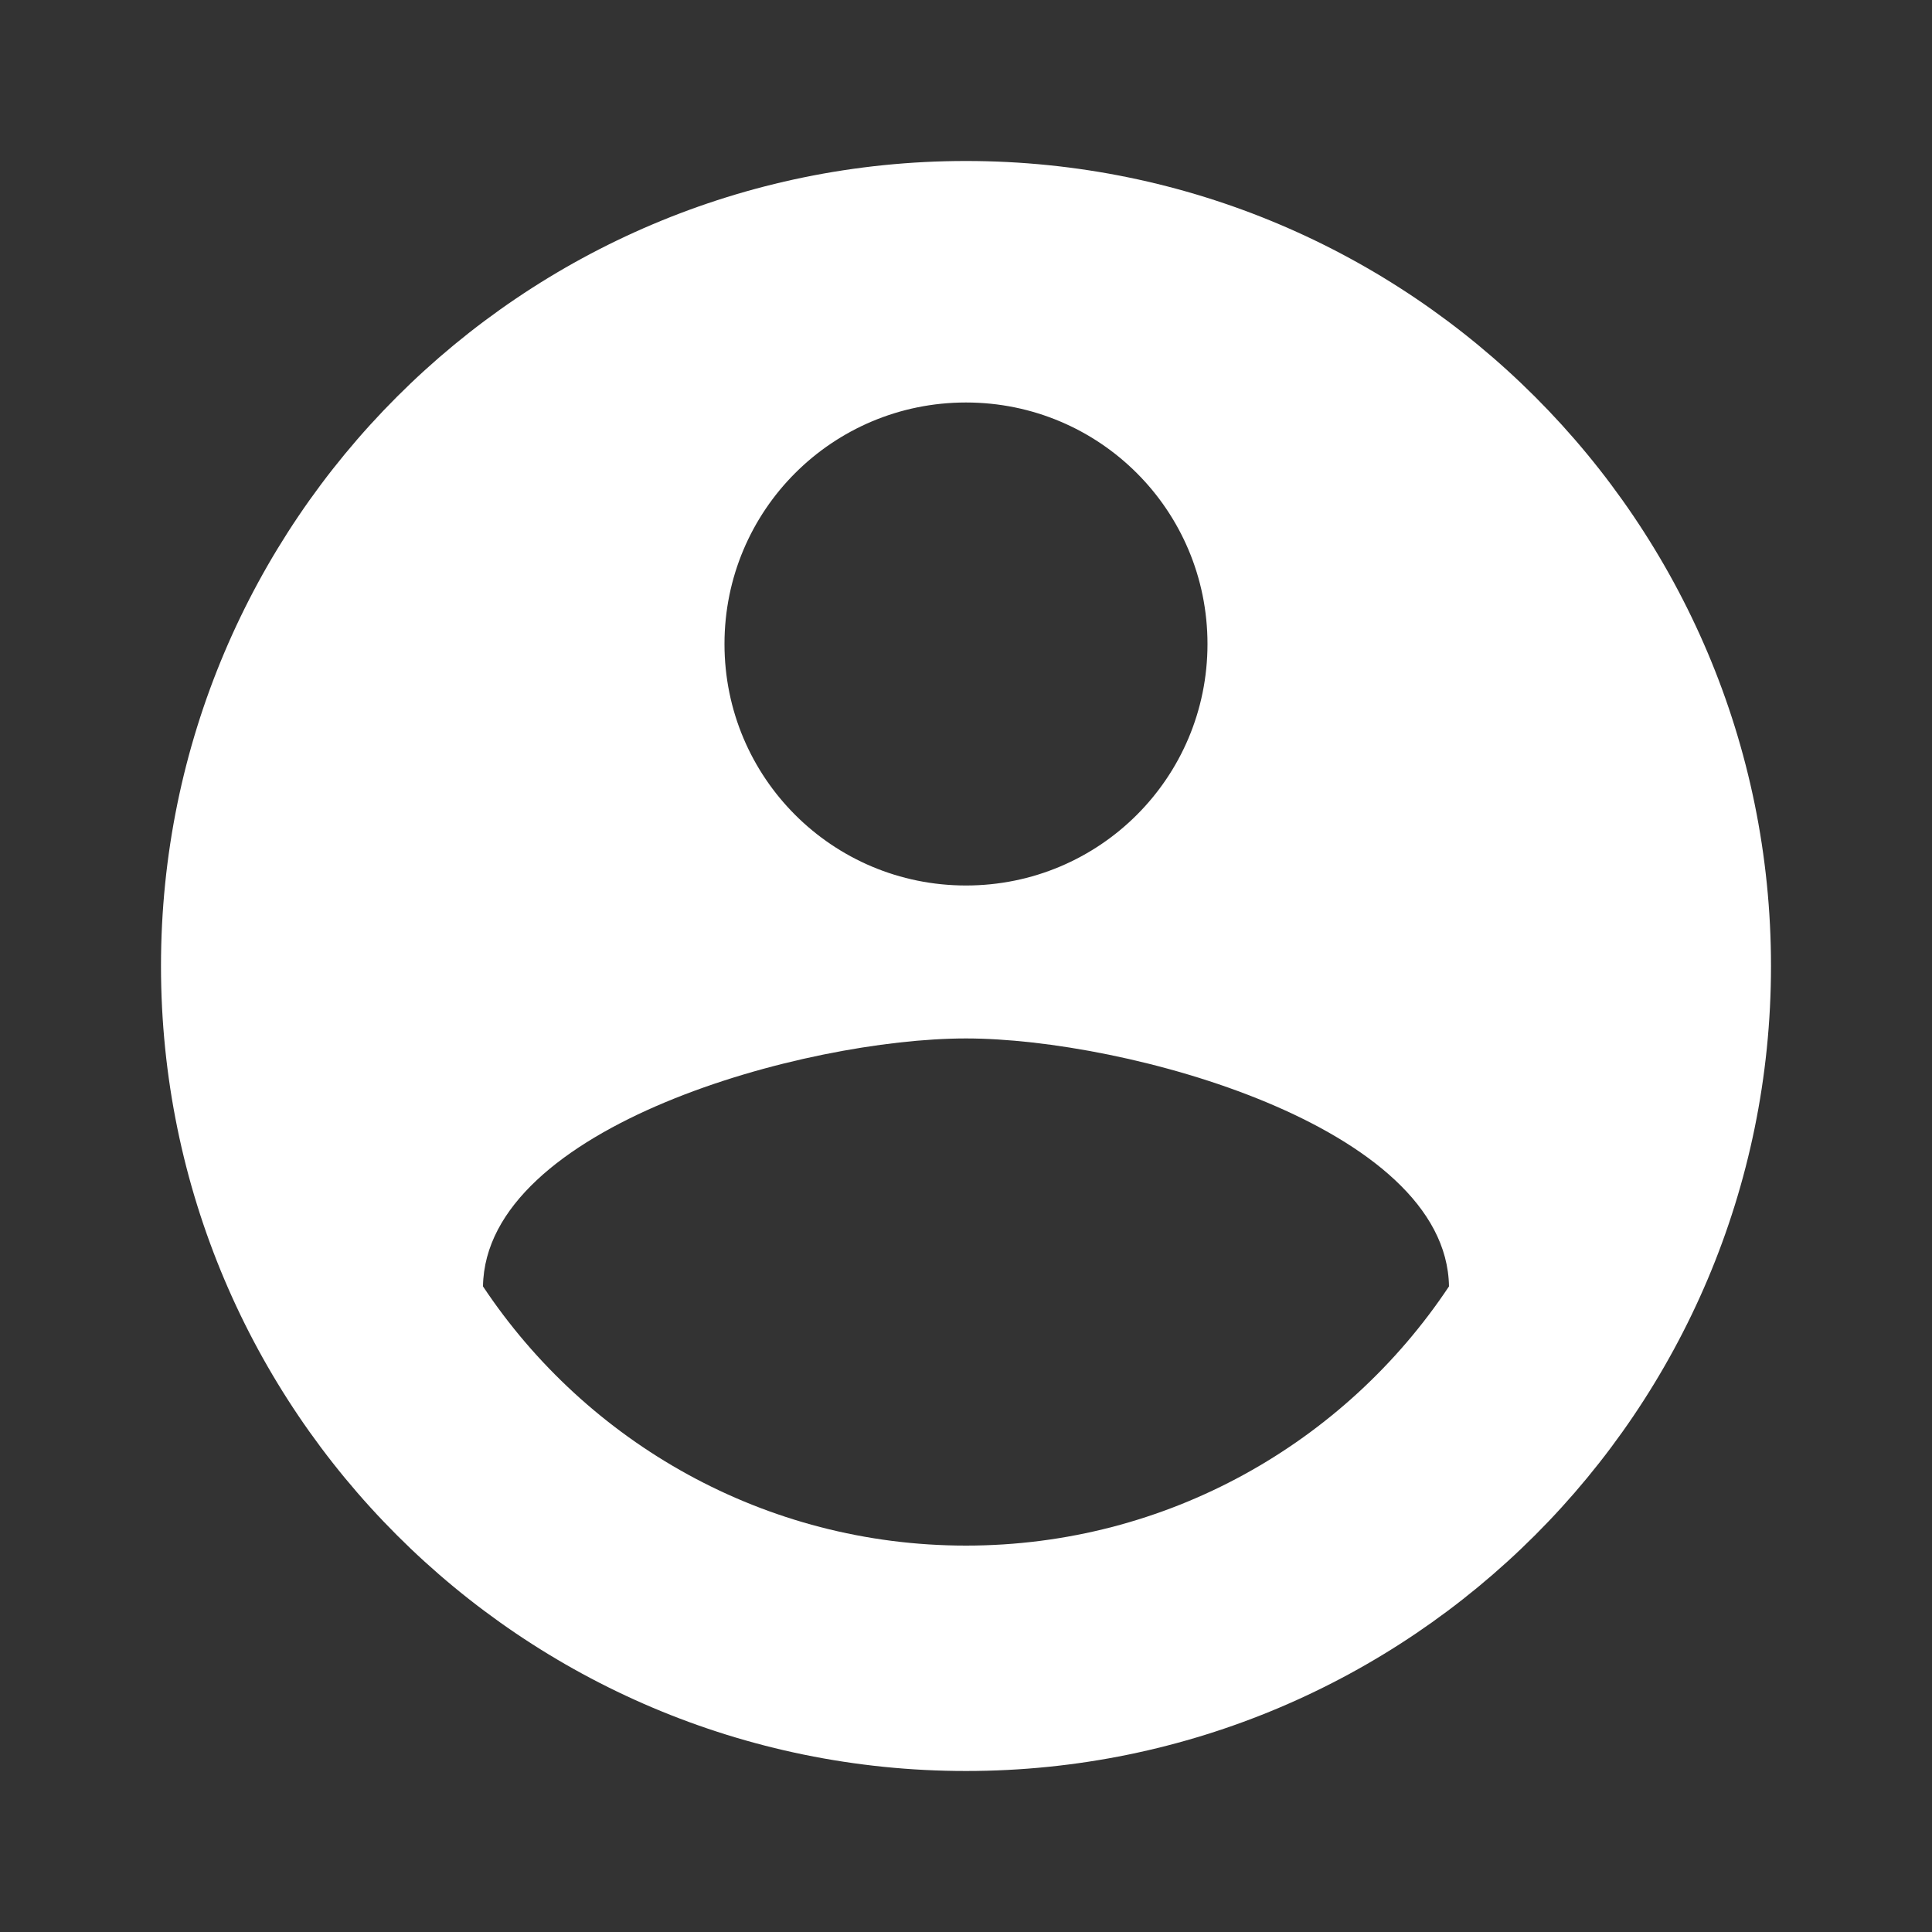 <svg width="143" height="143" viewBox="0 0 143 143" fill="none" xmlns="http://www.w3.org/2000/svg">
<rect x="0" y="0" width="143" height="143" fill="#333333" stroke="none"/>
<path d="M71.499 11.916C38.609 11.916 11.916 38.61 11.916 71.5C11.916 104.39 38.609 131.083 71.499 131.083C104.389 131.083 131.083 104.39 131.083 71.5C131.083 38.61 104.389 11.916 71.499 11.916ZM71.499 29.791C81.39 29.791 89.374 37.776 89.374 47.666C89.374 57.557 81.39 65.541 71.499 65.541C61.608 65.541 53.624 57.557 53.624 47.666C53.624 37.776 61.608 29.791 71.499 29.791ZM71.499 114.4C56.603 114.4 43.436 106.773 35.749 95.214C35.928 83.357 59.583 76.862 71.499 76.862C83.356 76.862 107.071 83.357 107.249 95.214C99.563 106.773 86.395 114.4 71.499 114.4Z" fill="white"/>
</svg>
